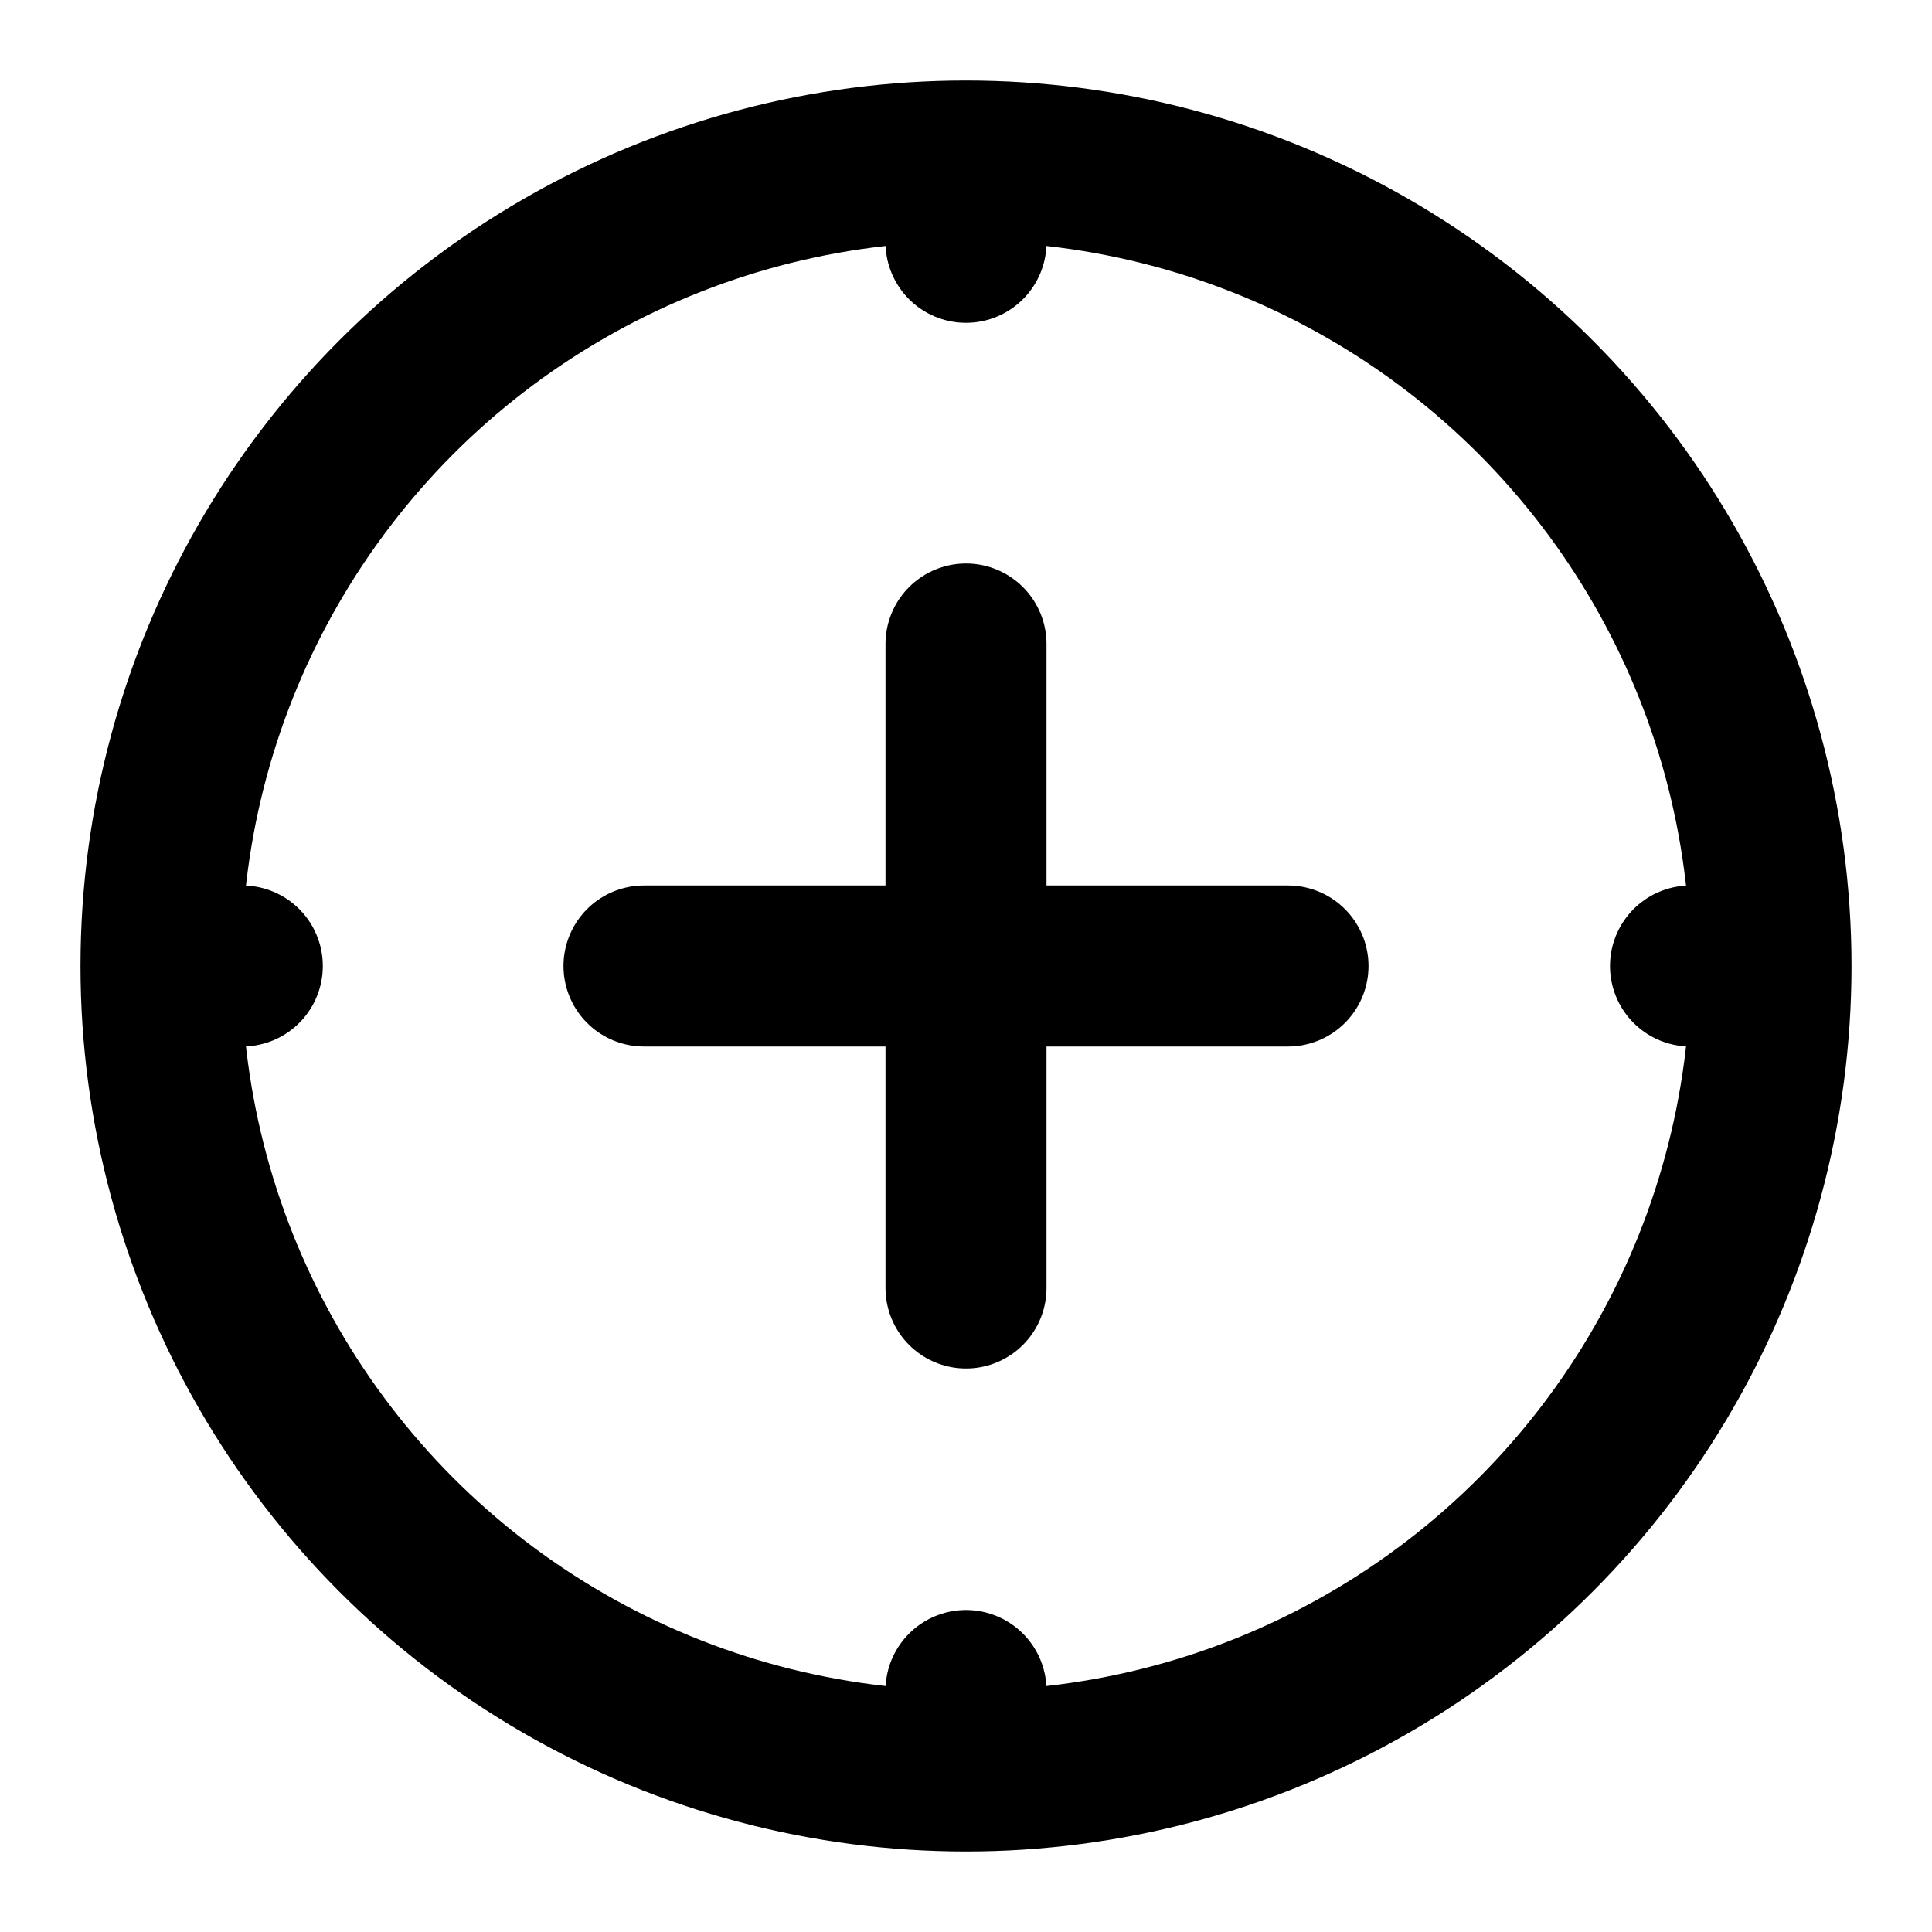 <svg xmlns="http://www.w3.org/2000/svg" viewBox="0 0 24 24" fill="none" stroke="currentColor" stroke-width="2" stroke-linecap="round" stroke-linejoin="round">
  <circle cx="12" cy="12" r="10"/>
  <path d="M8 12h8M12 8v8"/>
  <path d="M12 3v.01M12 21v.01M3 12h.01M21 12h.01"/>
</svg>

